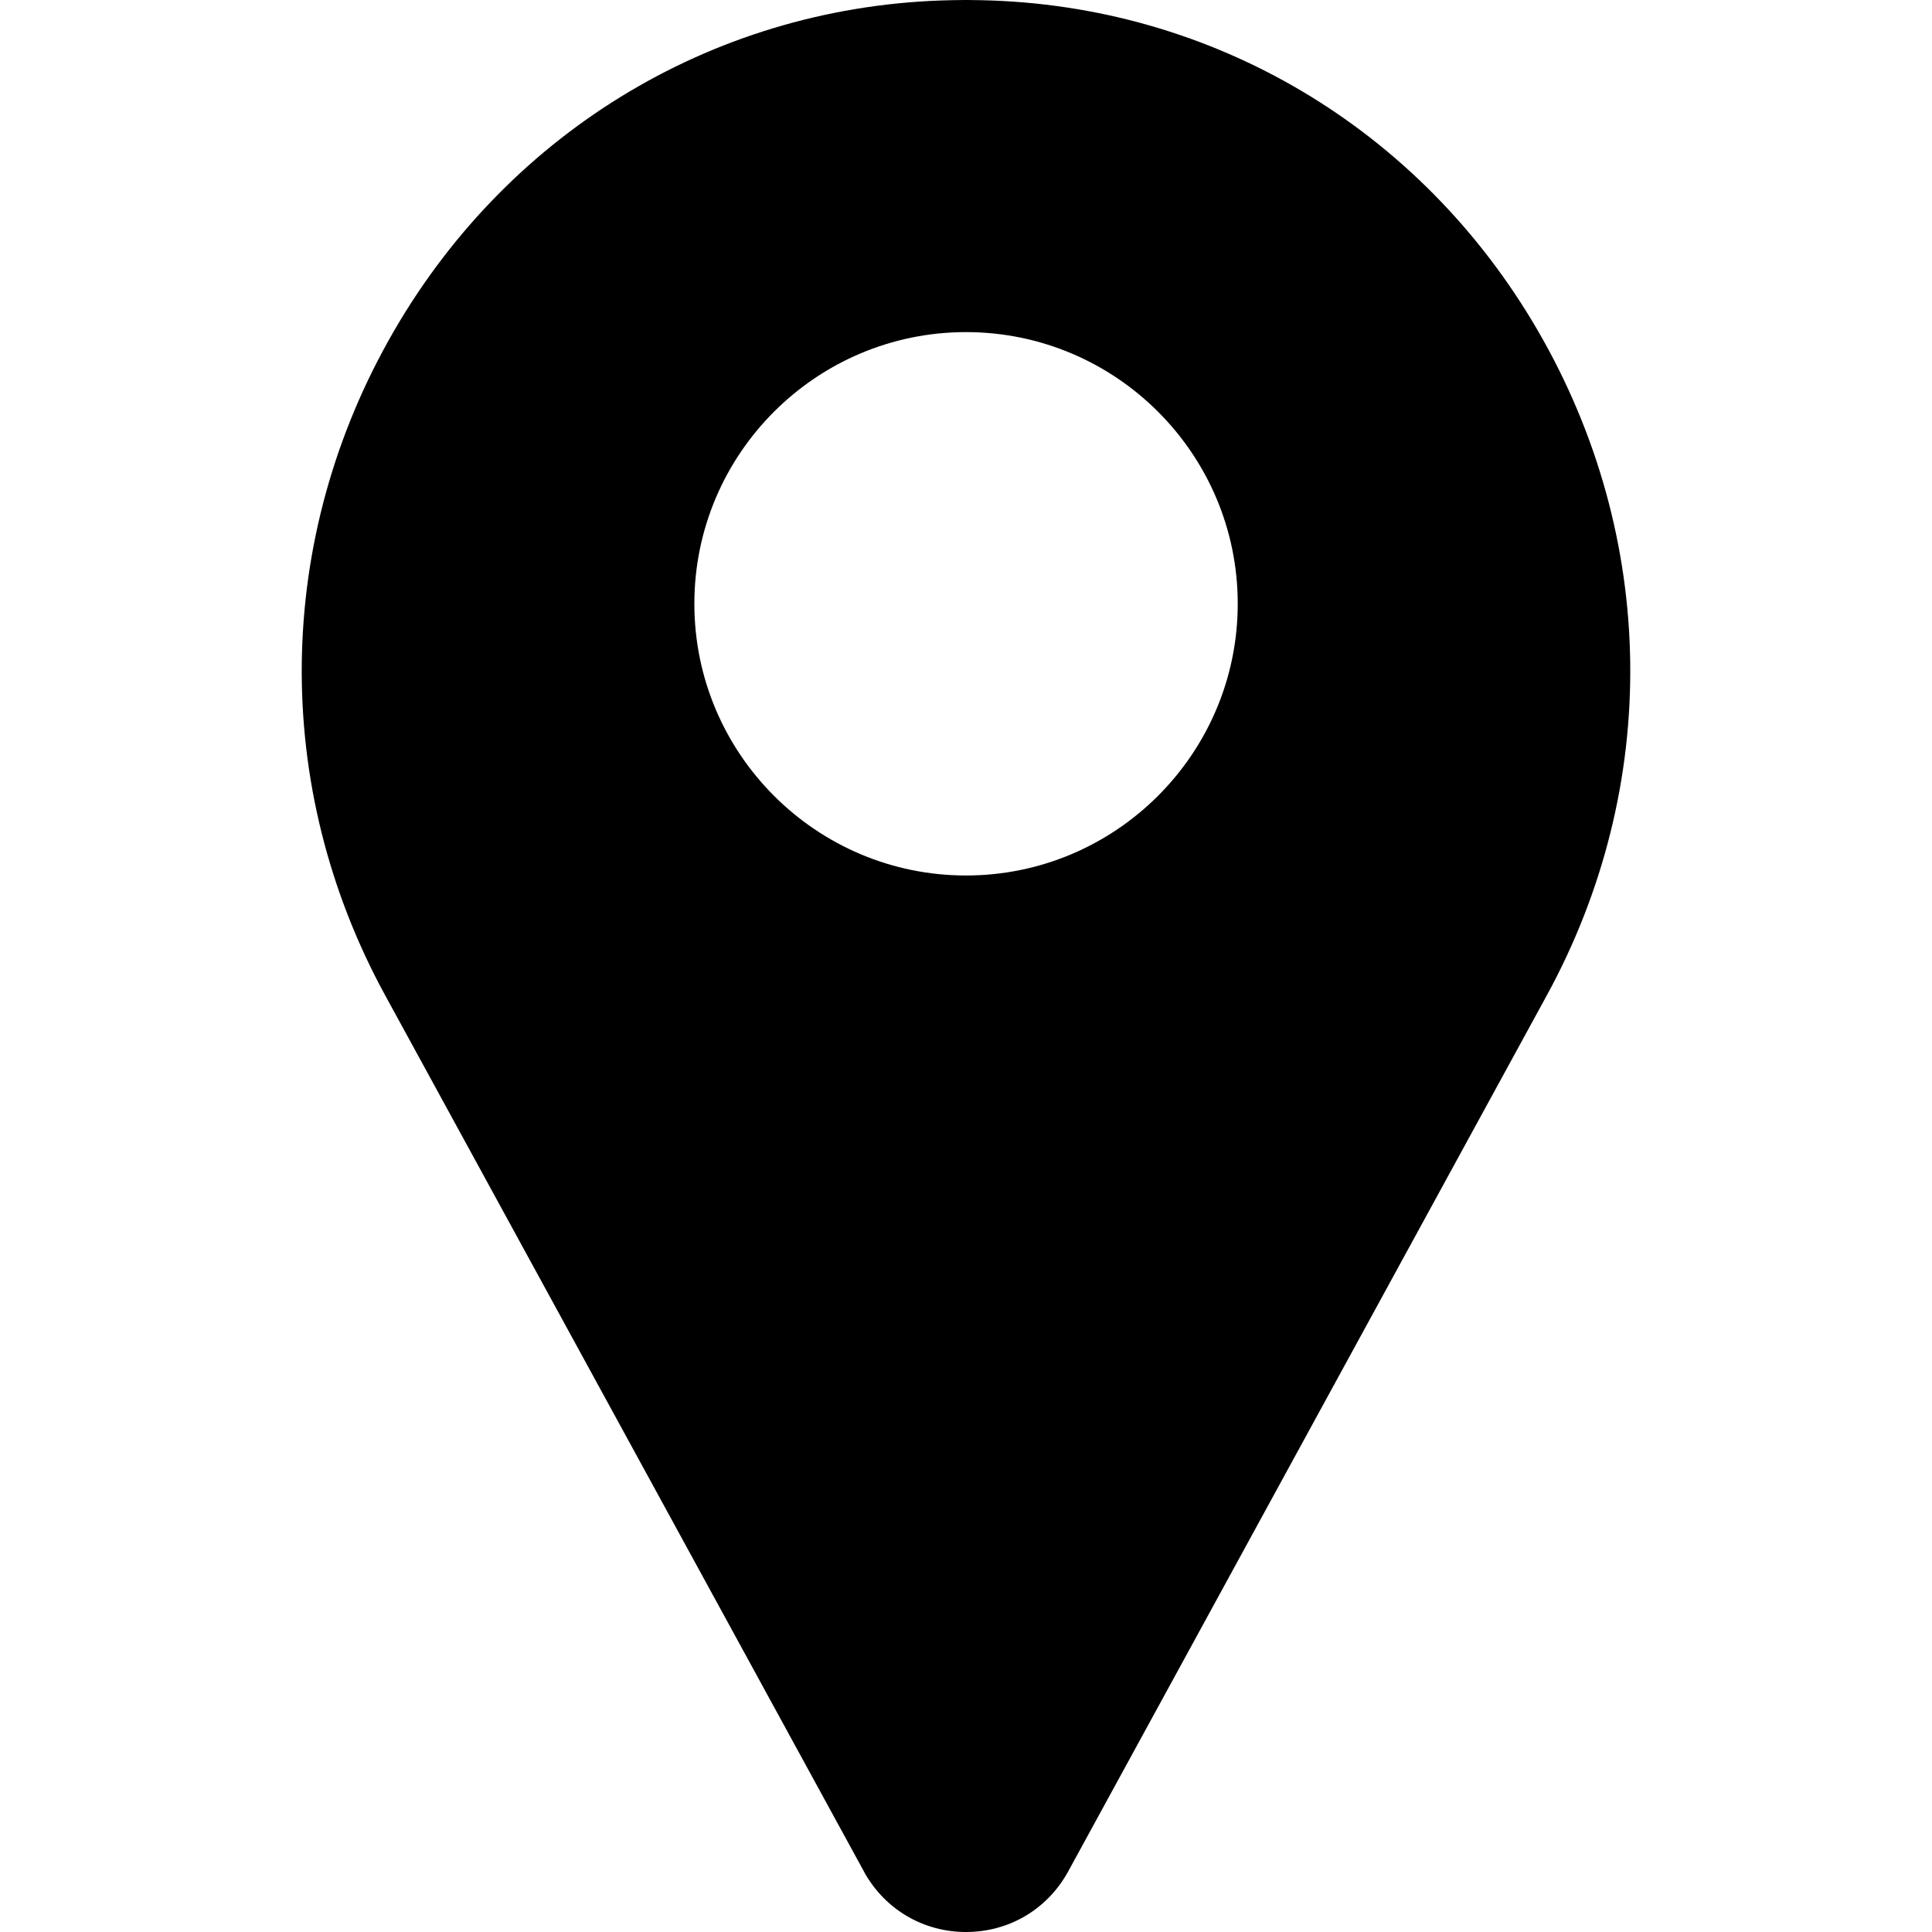 <svg width="20" height="20" viewBox="0 0 20 20" fill="none" xmlns="http://www.w3.org/2000/svg">
<g clip-path="url(#clip0_1_99)">
<path d="M15.921 3.425C14.707 1.33 12.551 0.05 10.154 0.002C10.052 -0.001 9.949 -0.001 9.846 0.002C7.449 0.05 5.293 1.33 4.079 3.425C2.838 5.566 2.804 8.138 3.988 10.305L8.948 19.382C8.95 19.386 8.952 19.39 8.954 19.394C9.173 19.774 9.564 20 10 20C10.437 20 10.828 19.774 11.046 19.394C11.048 19.39 11.05 19.386 11.053 19.382L16.012 10.305C17.196 8.138 17.162 5.566 15.921 3.425ZM10 9.063C8.449 9.063 7.188 7.801 7.188 6.25C7.188 4.699 8.449 3.438 10 3.438C11.551 3.438 12.813 4.699 12.813 6.25C12.813 7.801 11.551 9.063 10 9.063Z" fill="black"/>
</g>
<defs>
<clipPath id="clip0_1_99">
<rect width="20" height="20" fill="white"/>
</clipPath>
</defs>
</svg>
